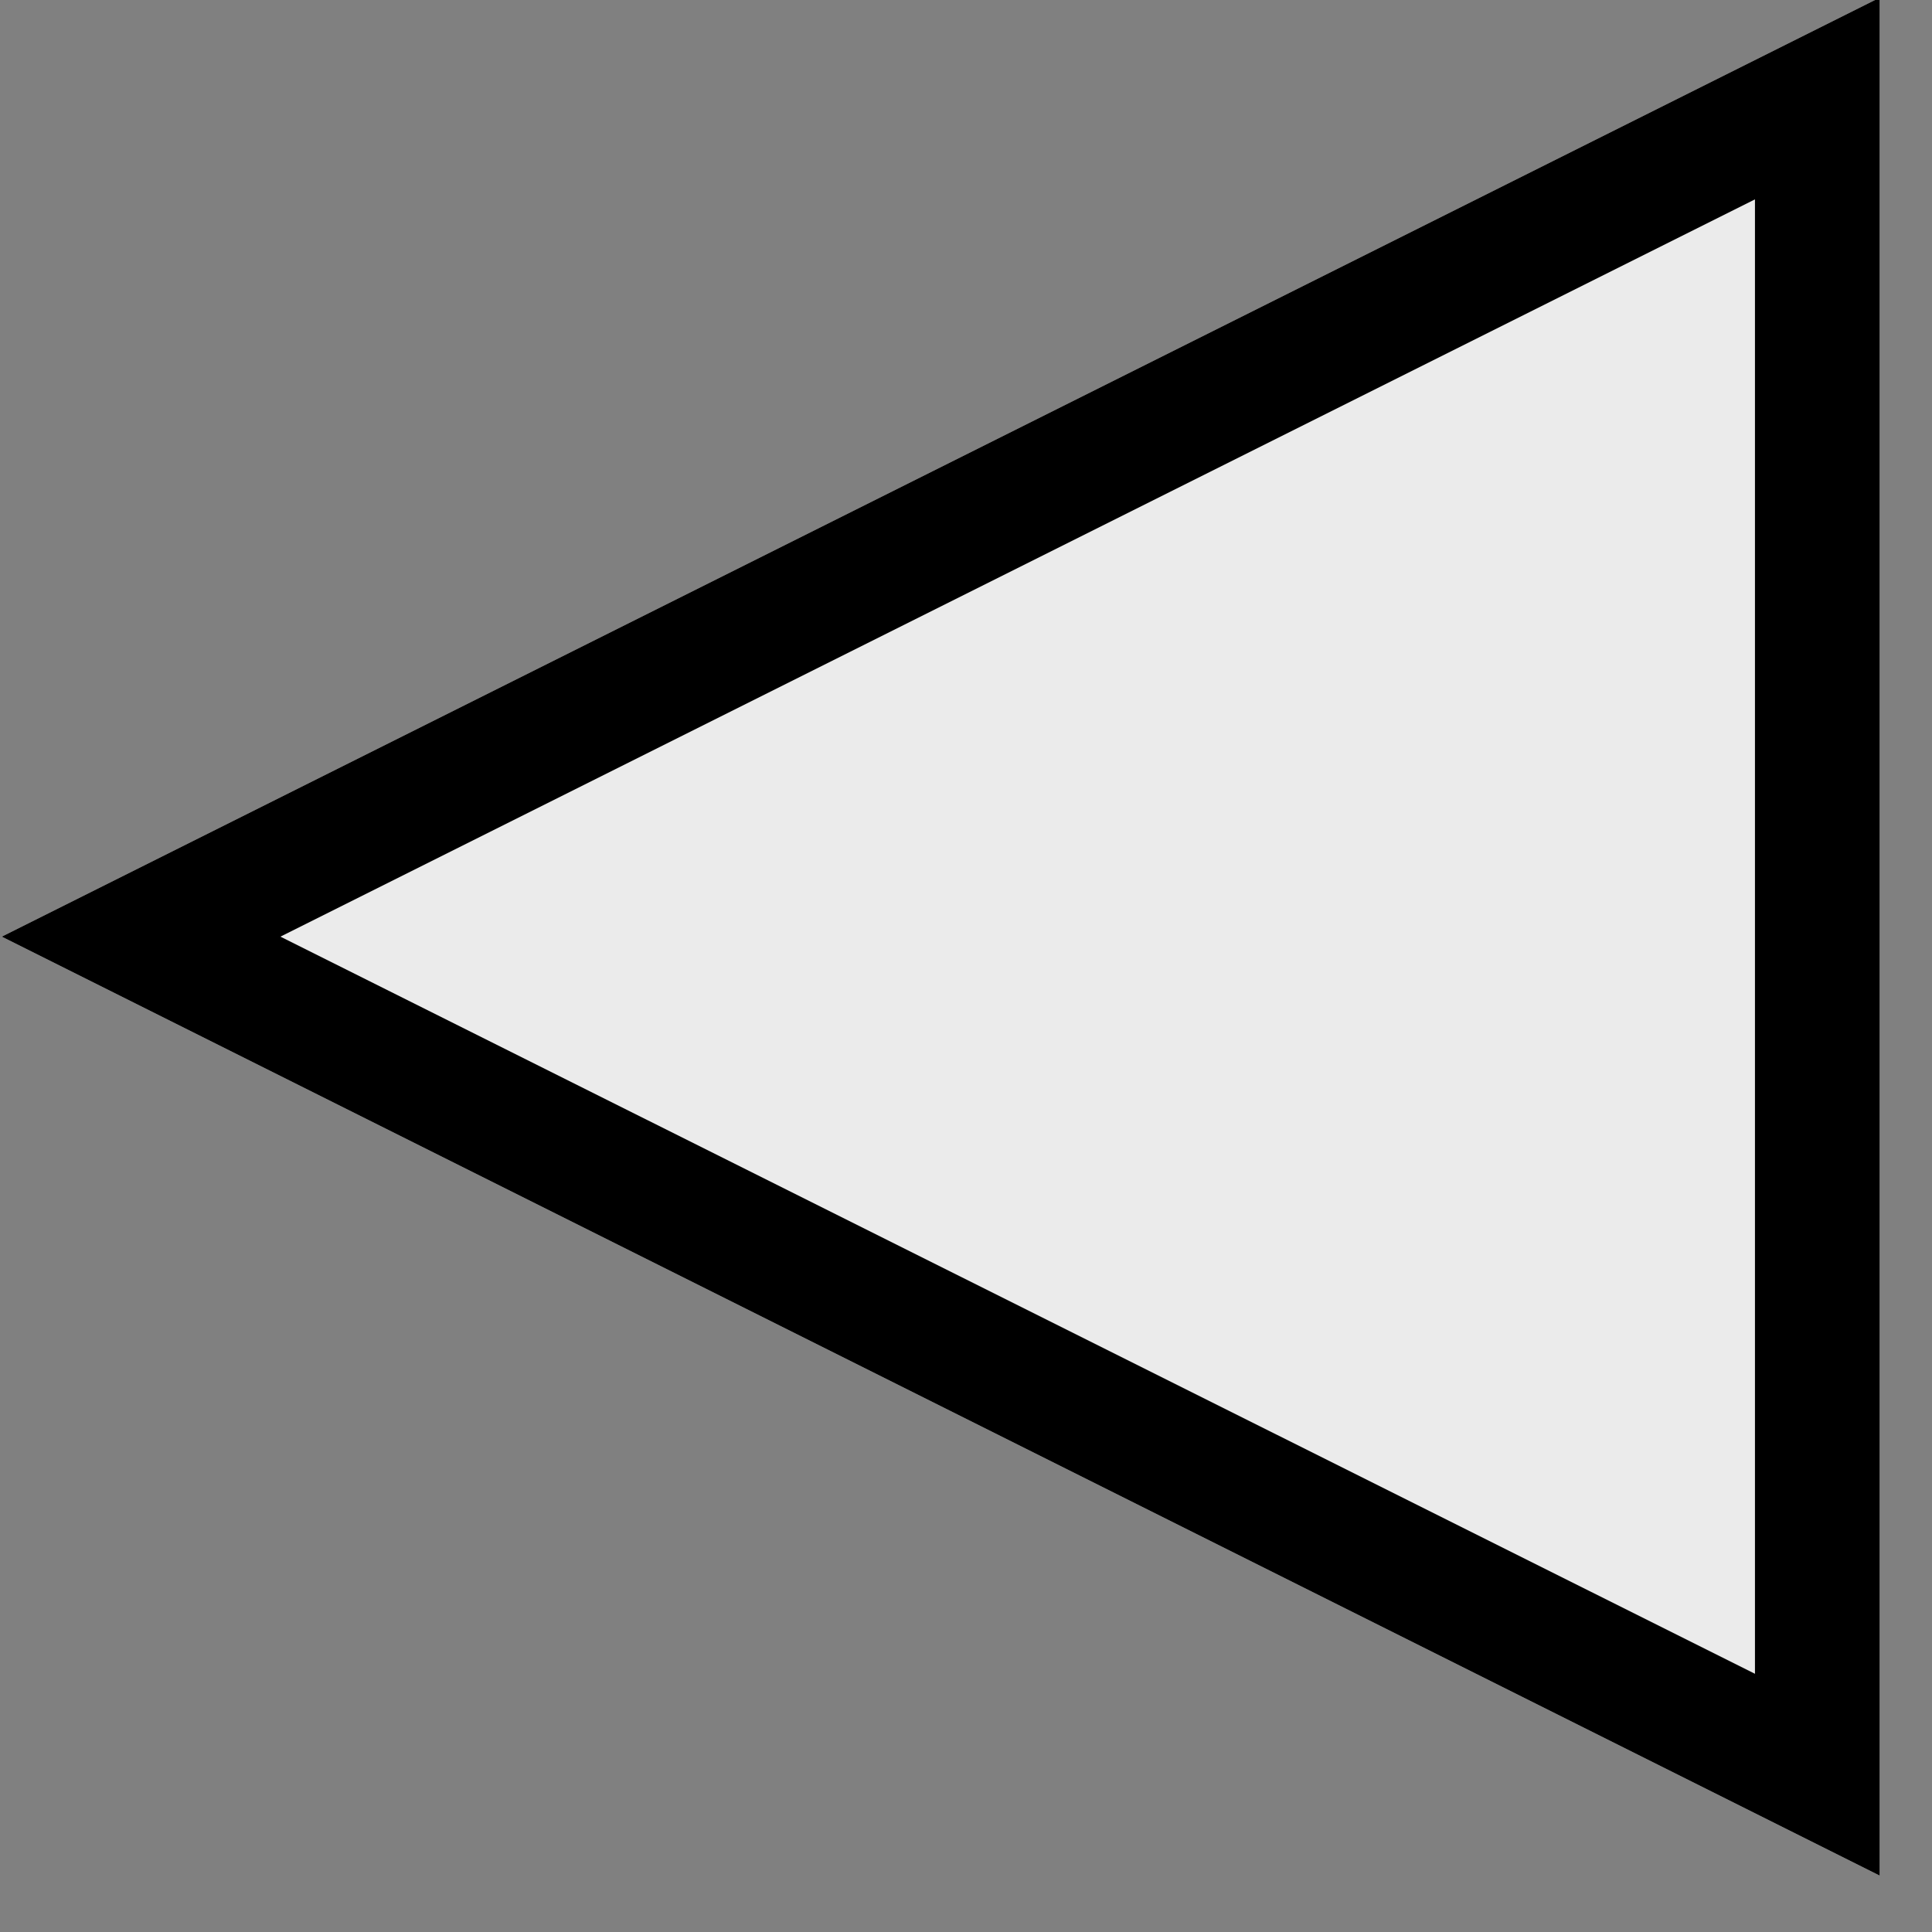 <?xml version="1.0" encoding="UTF-8" standalone="no"?>
<!DOCTYPE svg PUBLIC "-//W3C//DTD SVG 1.1//EN" "http://www.w3.org/Graphics/SVG/1.1/DTD/svg11.dtd">
<svg width="100%" height="100%" viewBox="0 0 31 31" version="1.1" xmlns="http://www.w3.org/2000/svg" xmlns:xlink="http://www.w3.org/1999/xlink" xml:space="preserve" xmlns:serif="http://www.serif.com/" style="fill-rule:evenodd;clip-rule:evenodd;stroke-linejoin:round;stroke-miterlimit:2;">
    <rect x="0" y="0" width="31" height="31" fill="#808080" stroke="none"/>
    <g transform="matrix(1,0,0,1,-198.507,-138.176)">
        <g transform="matrix(1.18719e-16,-1.939,1.939,1.18719e-16,-97.678,553.176)">
            <path d="M206.277,152.766L214.047,168.306L198.507,168.306L206.277,152.766Z" style="fill:rgb(235,235,235);"/>
            <path d="M206.277,152.766L214.047,168.306L198.507,168.306L206.277,152.766ZM206.277,155.072L212.378,167.274C212.378,167.274 200.177,167.274 200.177,167.274C200.177,167.274 206.277,155.072 206.277,155.072Z"/>
        </g>
    </g>
</svg>
